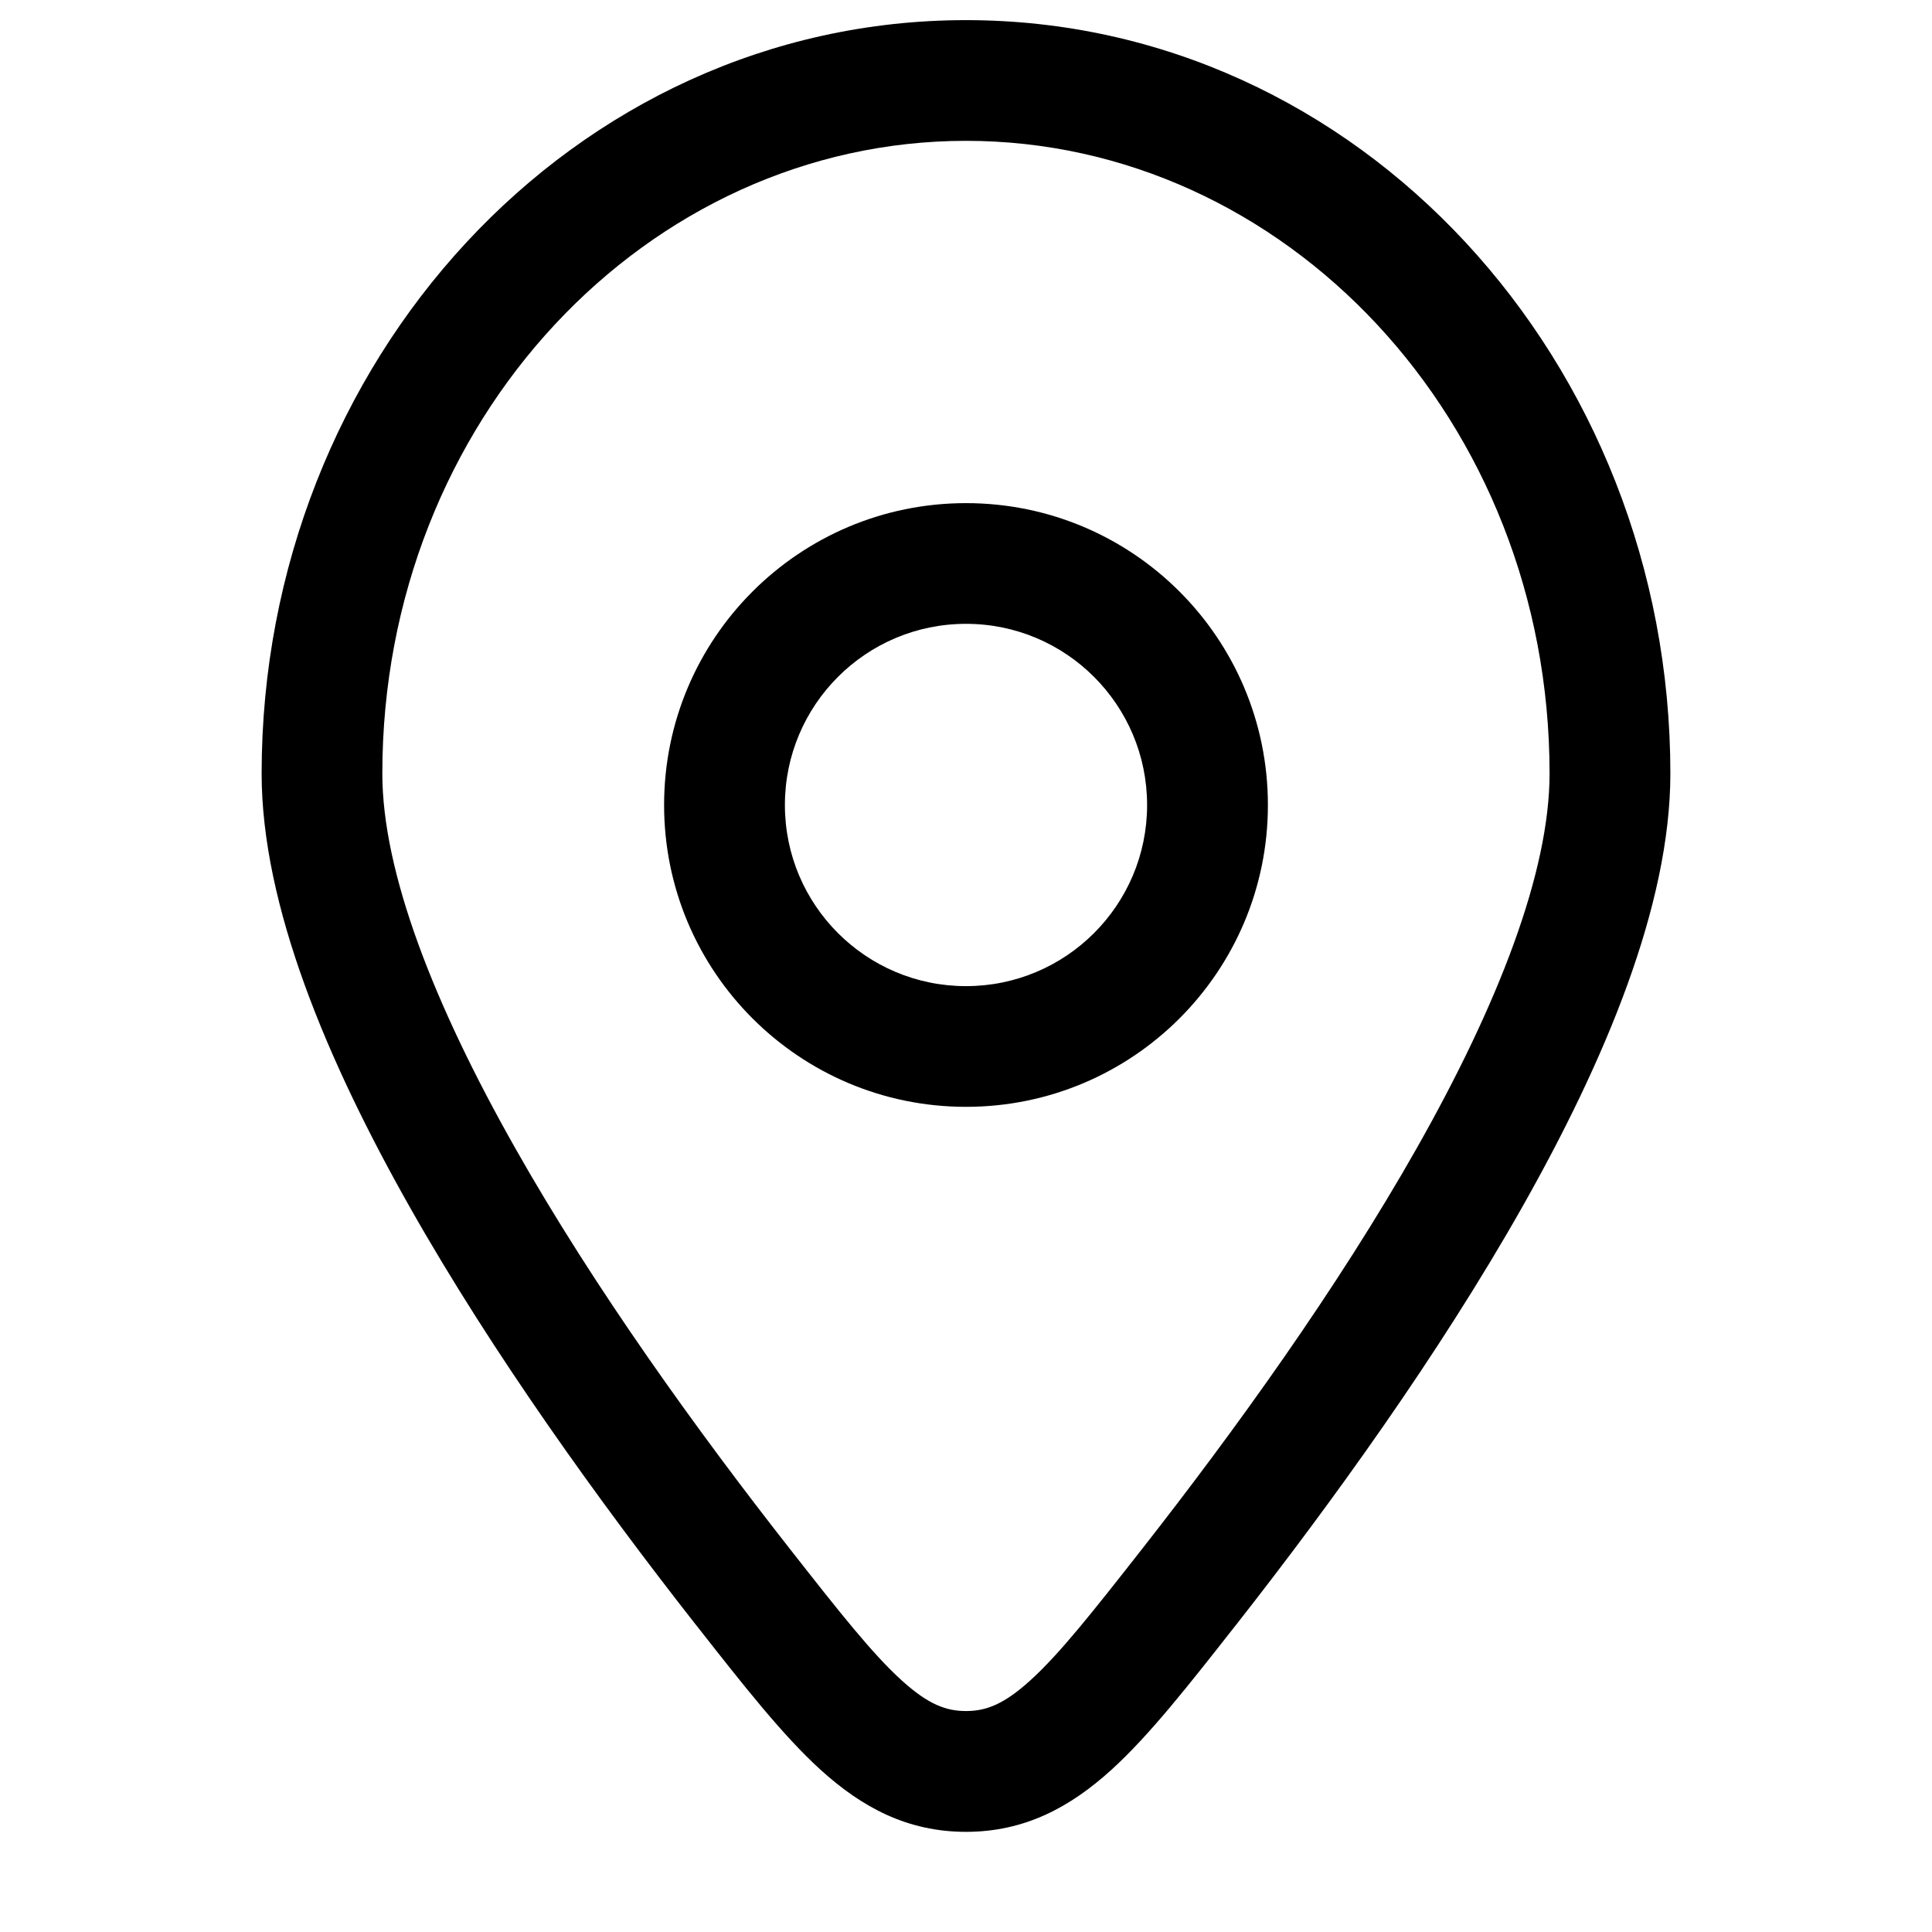 <svg width="19" height="19" viewBox="0 0 19 19" fill="none" xmlns="http://www.w3.org/2000/svg">
<path fill-rule="evenodd" clip-rule="evenodd" d="M9.5 4.948C7.86 4.948 6.531 6.277 6.531 7.917C6.531 9.556 7.86 10.885 9.5 10.885C11.14 10.885 12.469 9.556 12.469 7.917C12.469 6.277 11.14 4.948 9.5 4.948ZM7.719 7.917C7.719 6.933 8.516 6.135 9.5 6.135C10.484 6.135 11.281 6.933 11.281 7.917C11.281 8.9 10.484 9.698 9.5 9.698C8.516 9.698 7.719 8.9 7.719 7.917Z" fill="black"/>
<path fill-rule="evenodd" clip-rule="evenodd" d="M9.5 0.198C5.634 0.198 2.573 3.557 2.573 7.607C2.573 8.906 3.218 10.435 4.03 11.871C4.855 13.329 5.908 14.785 6.831 15.963L6.862 16.002C7.313 16.576 7.697 17.066 8.069 17.404C8.475 17.773 8.923 18.015 9.5 18.015C10.077 18.015 10.525 17.773 10.931 17.404C11.303 17.066 11.687 16.576 12.138 16.002L12.169 15.963C13.092 14.785 14.145 13.329 14.97 11.871C15.782 10.435 16.427 8.906 16.427 7.607C16.427 3.557 13.366 0.198 9.5 0.198ZM3.76 7.607C3.76 4.129 6.37 1.385 9.5 1.385C12.63 1.385 15.239 4.129 15.239 7.607C15.239 8.578 14.733 9.877 13.936 11.286C13.152 12.672 12.139 14.075 11.234 15.23C10.744 15.855 10.422 16.263 10.133 16.525C9.869 16.765 9.693 16.827 9.5 16.827C9.307 16.827 9.131 16.765 8.867 16.525C8.578 16.263 8.256 15.855 7.766 15.23C6.86 14.075 5.847 12.672 5.064 11.286C4.267 9.877 3.76 8.578 3.76 7.607Z" fill="black"/>
</svg>
